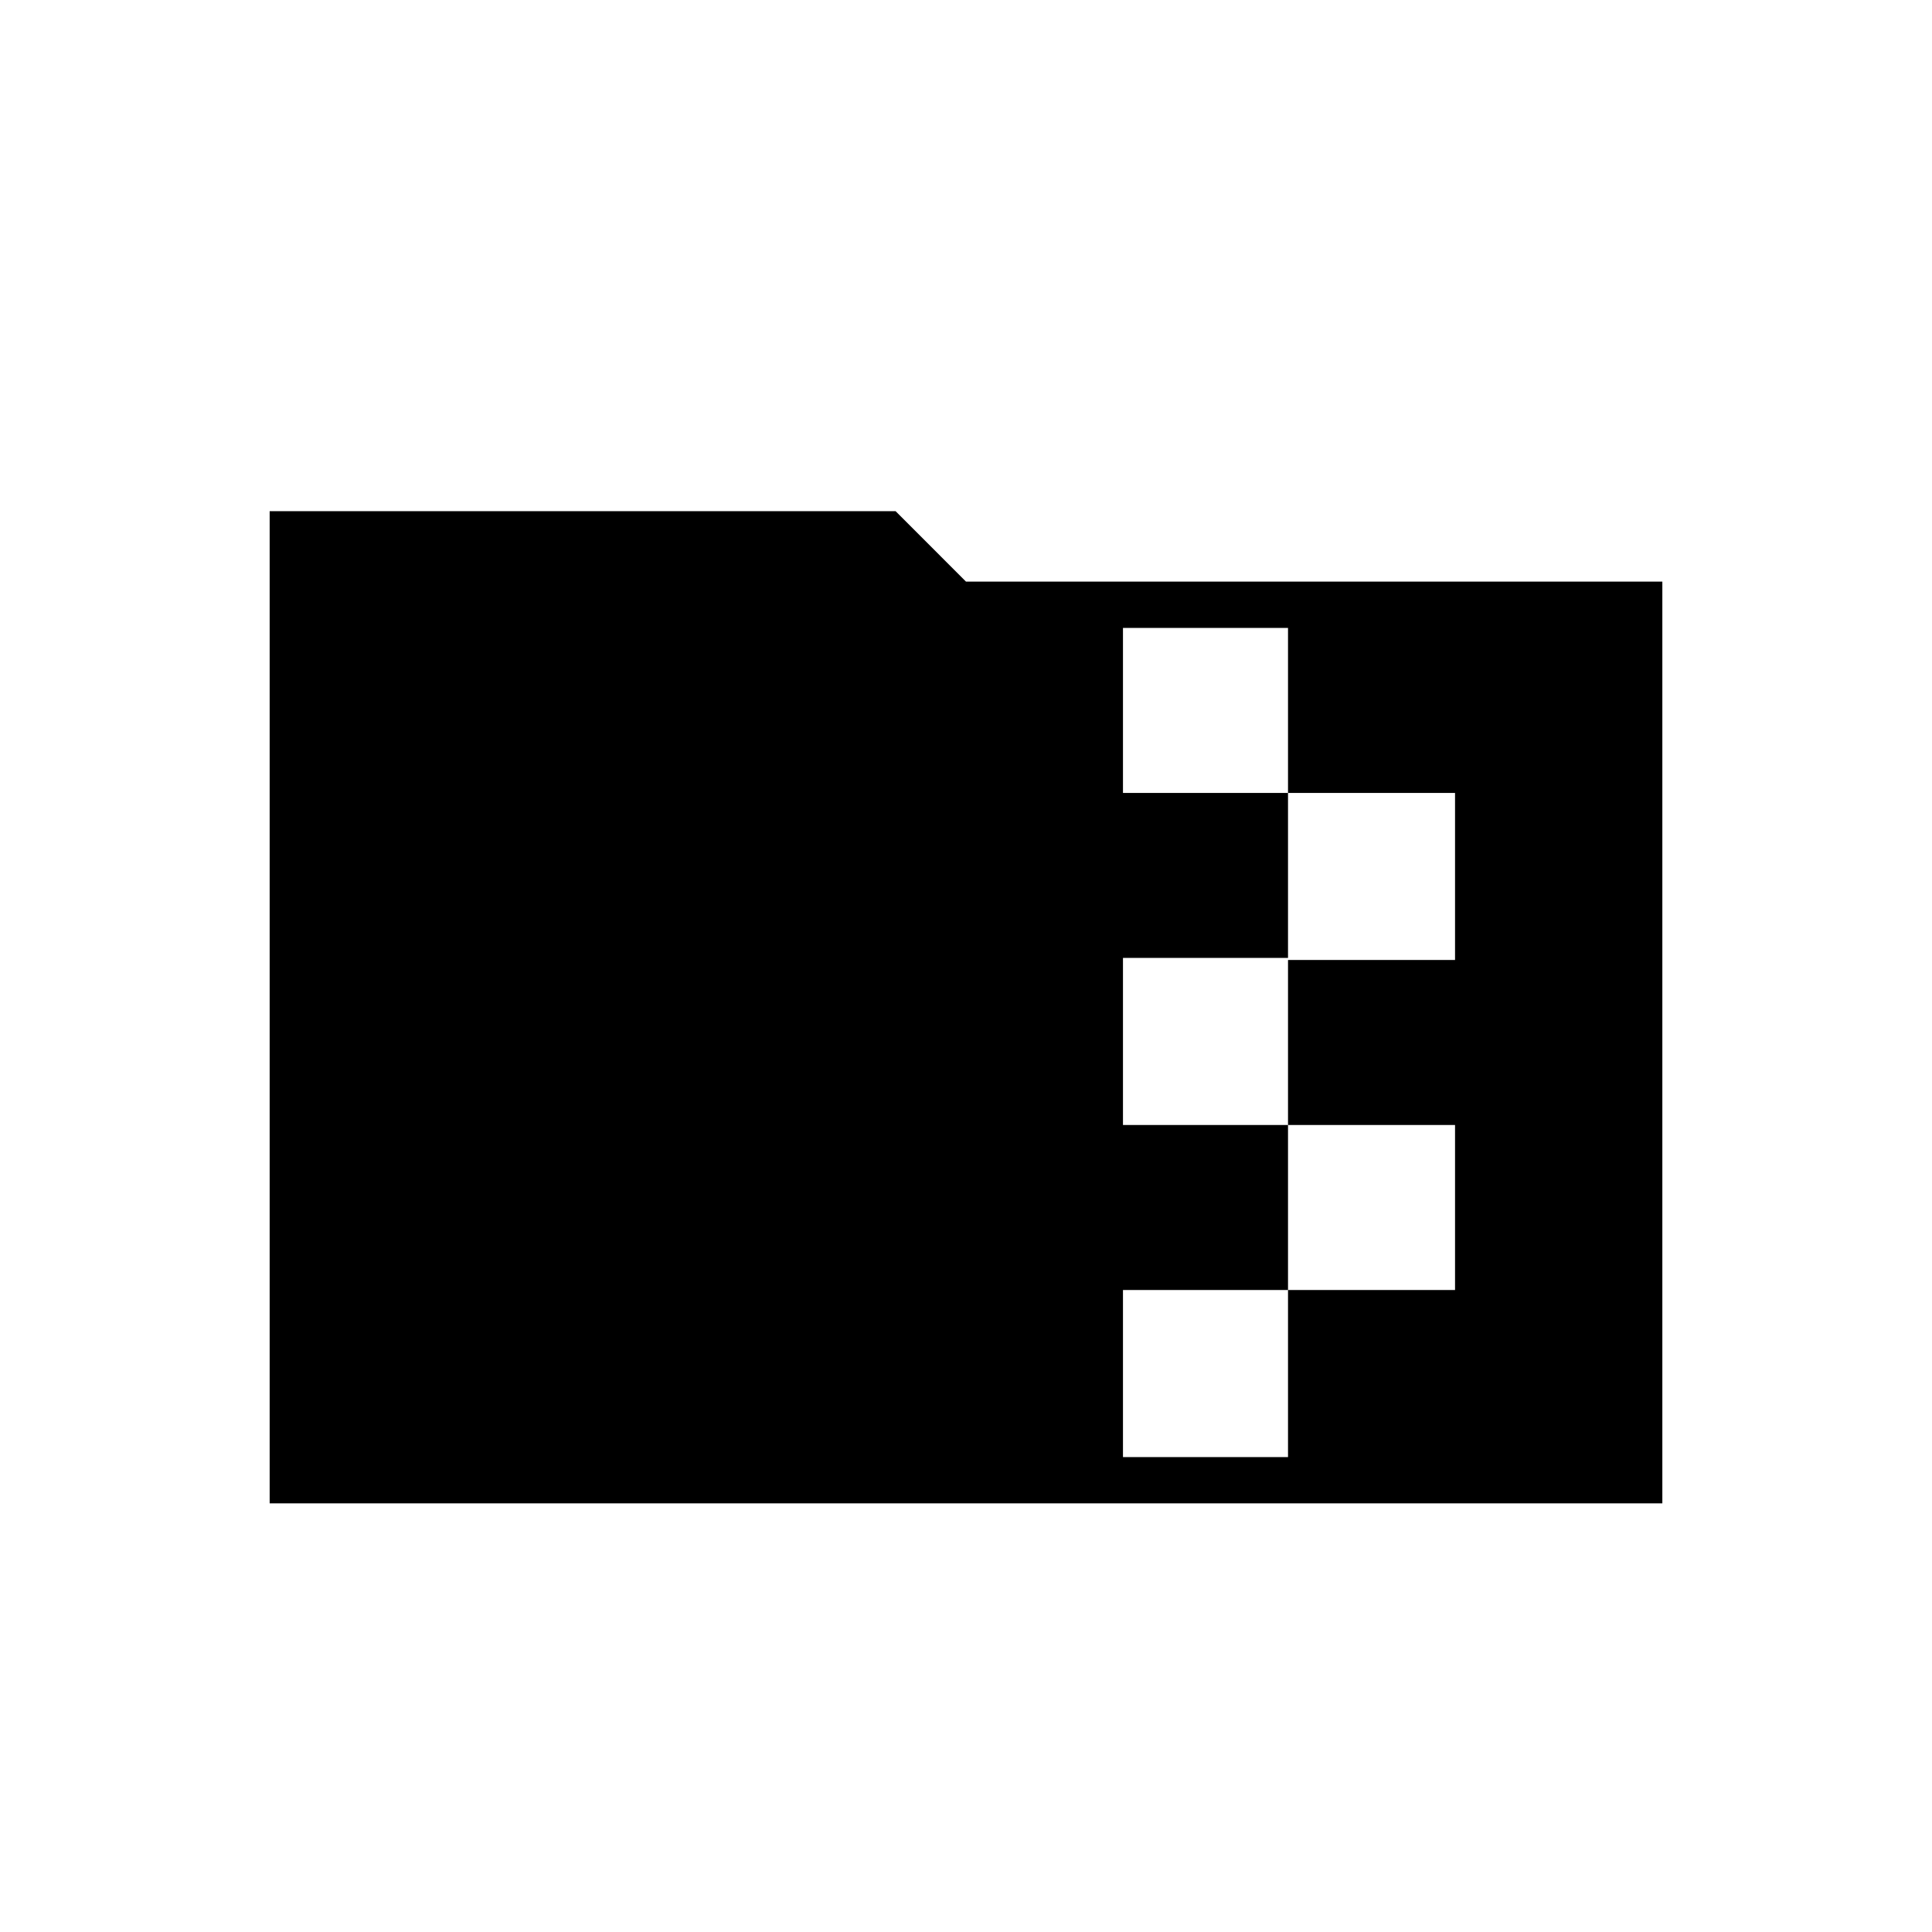<svg xmlns="http://www.w3.org/2000/svg" height="40" width="40"><path d="M5.583 31.125V10.583h12.959L20 12.042h14.417v19.083Zm17.667-.958h3.417v-3.459h3.458v-3.416h-3.458v-3.417h3.458v-3.458h-3.458V13H23.25v3.417h3.417v3.416H23.25v3.459h3.417v3.416H23.25Z"/></svg>